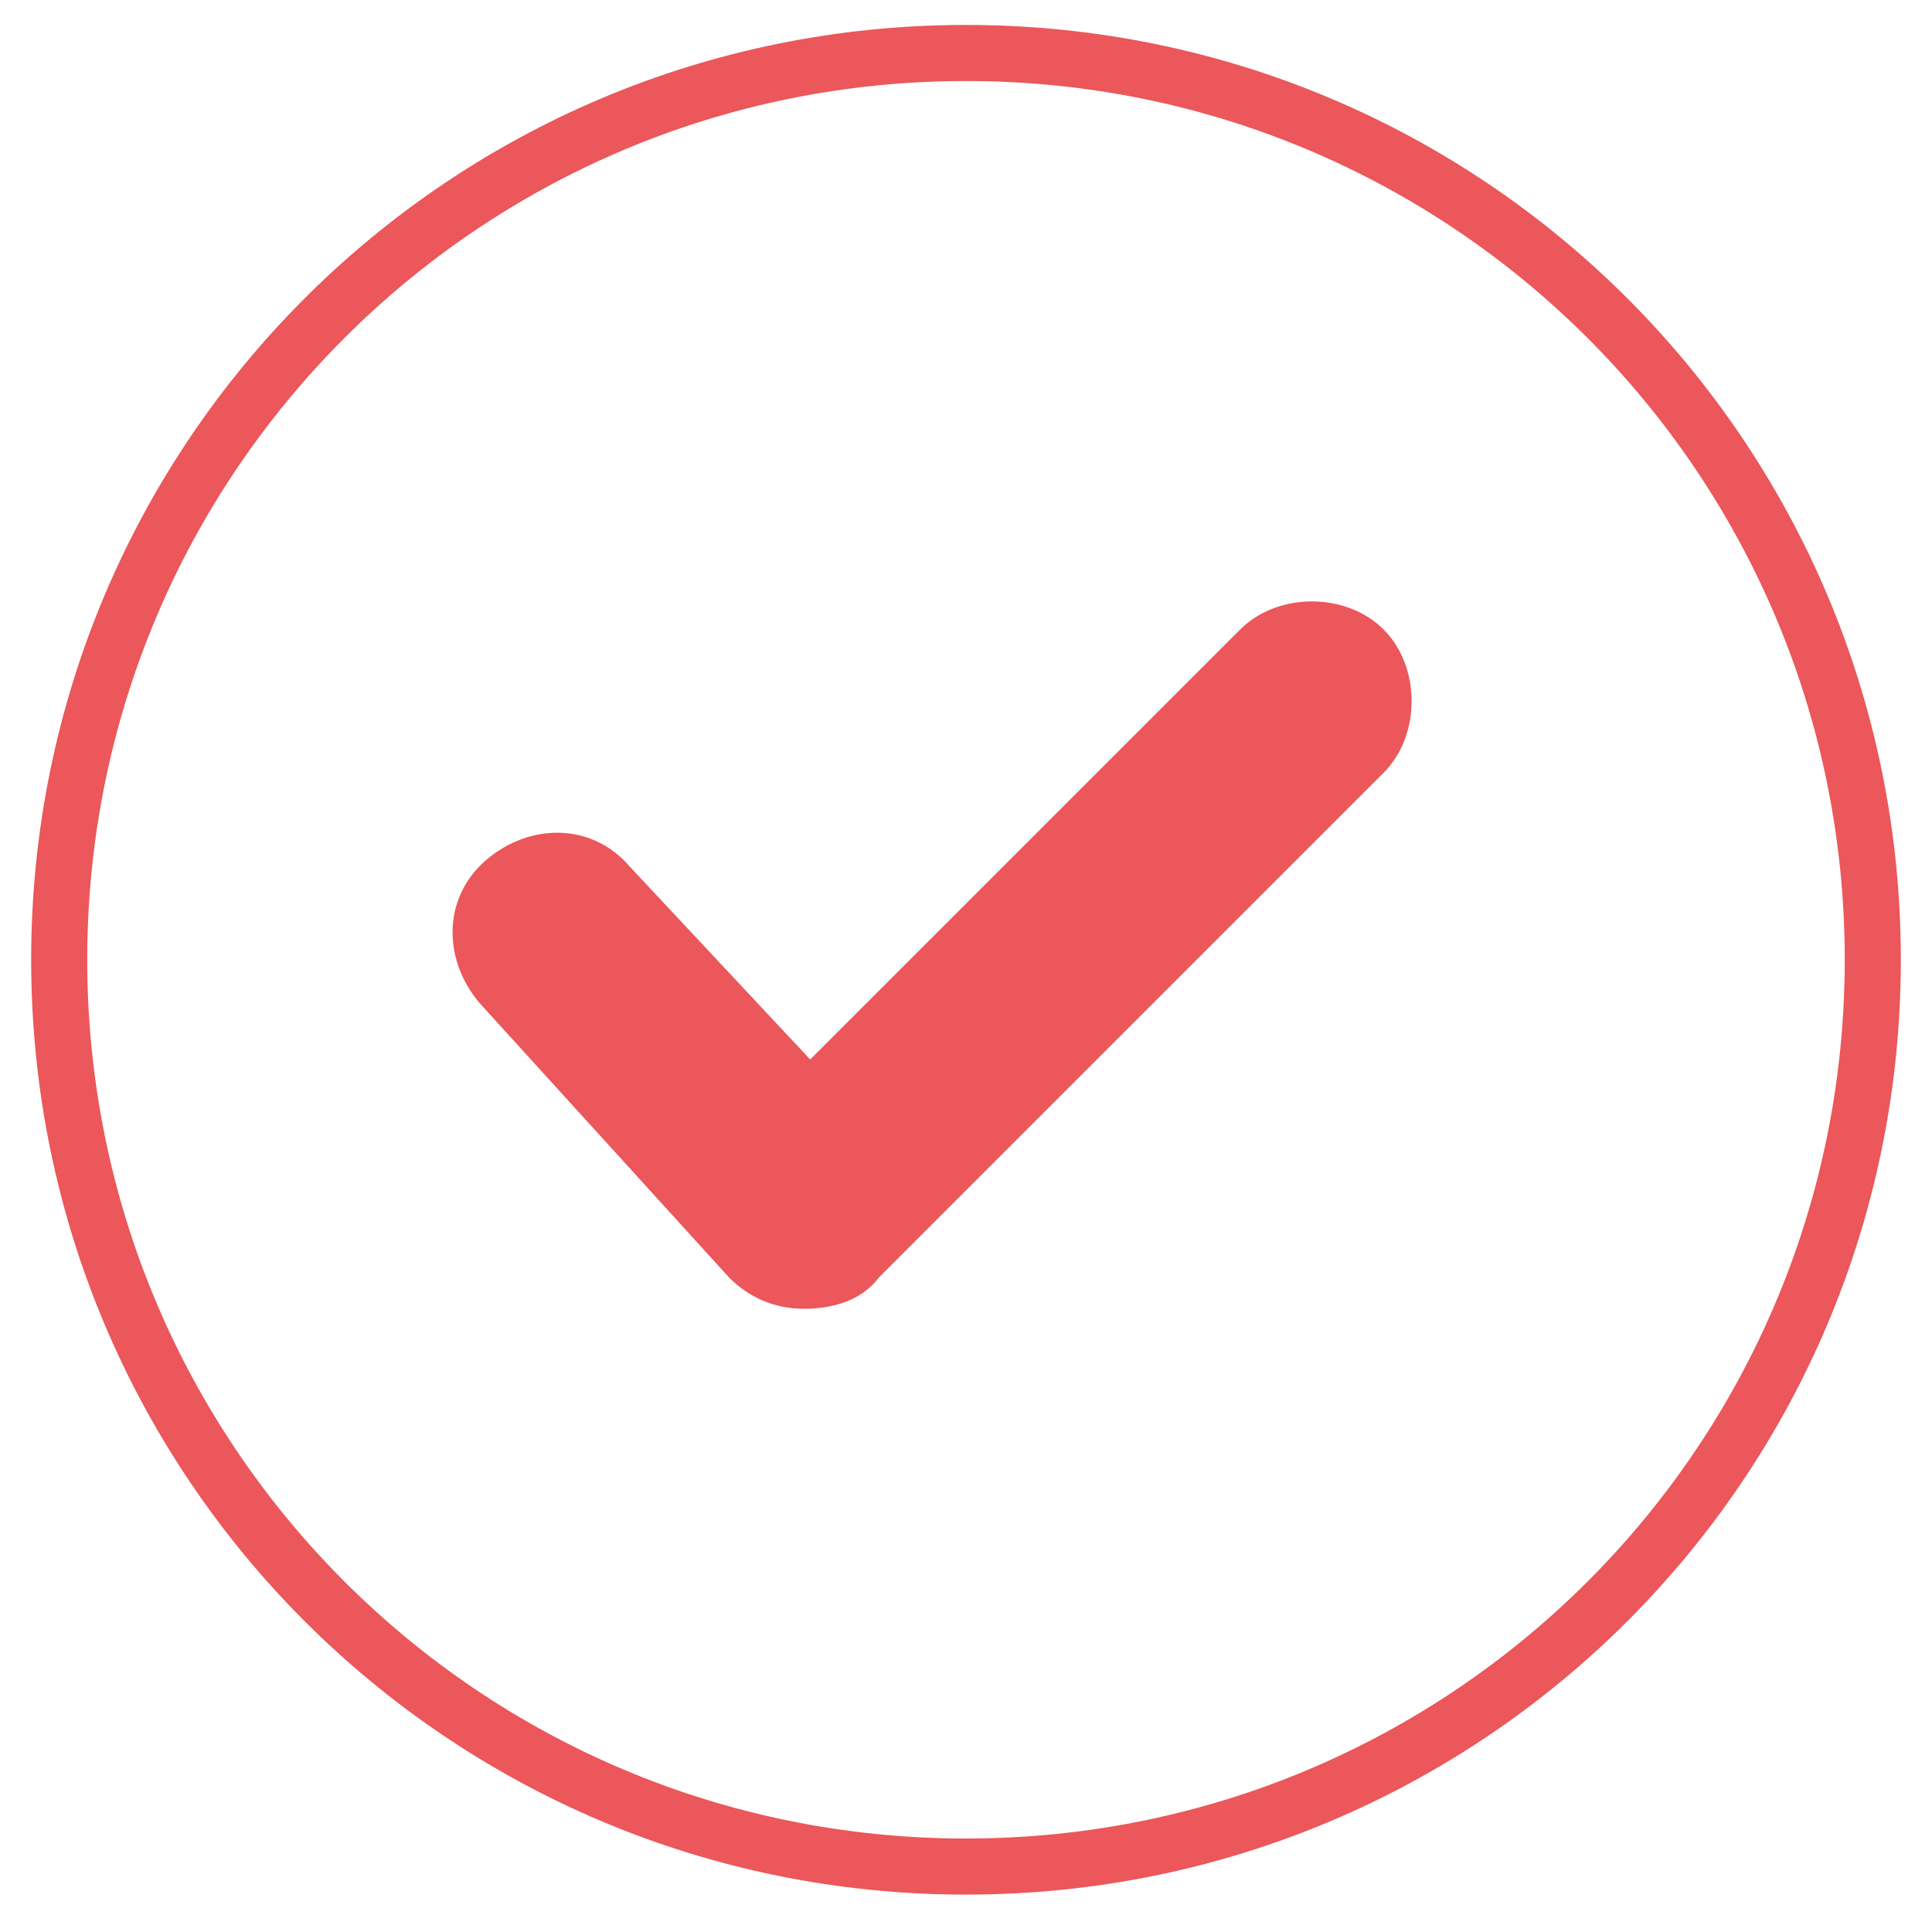 <?xml version="1.0" encoding="utf-8"?>
<svg version="1.1" id="Layer_1" xmlns="http://www.w3.org/2000/svg" xmlns:xlink="http://www.w3.org/1999/xlink" x="0px" y="0px"
	 viewBox="-290 381 31 31" xml:space="preserve">
<g>
	<path fill="#EB575A" d="M-274.5,411.4c-8.3,0-15-6.7-15-15s6.7-15,15-15s15,6.7,15,15S-266.2,411.4-274.5,411.4z M-274.5,382.3
		c-7.8,0-14.1,6.3-14.1,14.1c0,7.8,6.3,14.1,14.1,14.1c7.8,0,14.1-6.3,14.1-14.1C-260.4,388.6-266.7,382.3-274.5,382.3z"/>
</g>
<g>
	<path fill="#EB575A" d="M-277.1,402L-277.1,402c-0.5,0-0.9-0.2-1.2-0.5l-4-4.4c-0.6-0.7-0.6-1.7,0.1-2.3c0.7-0.6,1.7-0.6,2.3,0.1
		l2.9,3.1l6.9-6.9c0.6-0.6,1.7-0.6,2.3,0c0.6,0.6,0.6,1.7,0,2.3l-8.1,8.1C-276.2,401.9-276.7,402-277.1,402z"/>
</g>
</svg>
